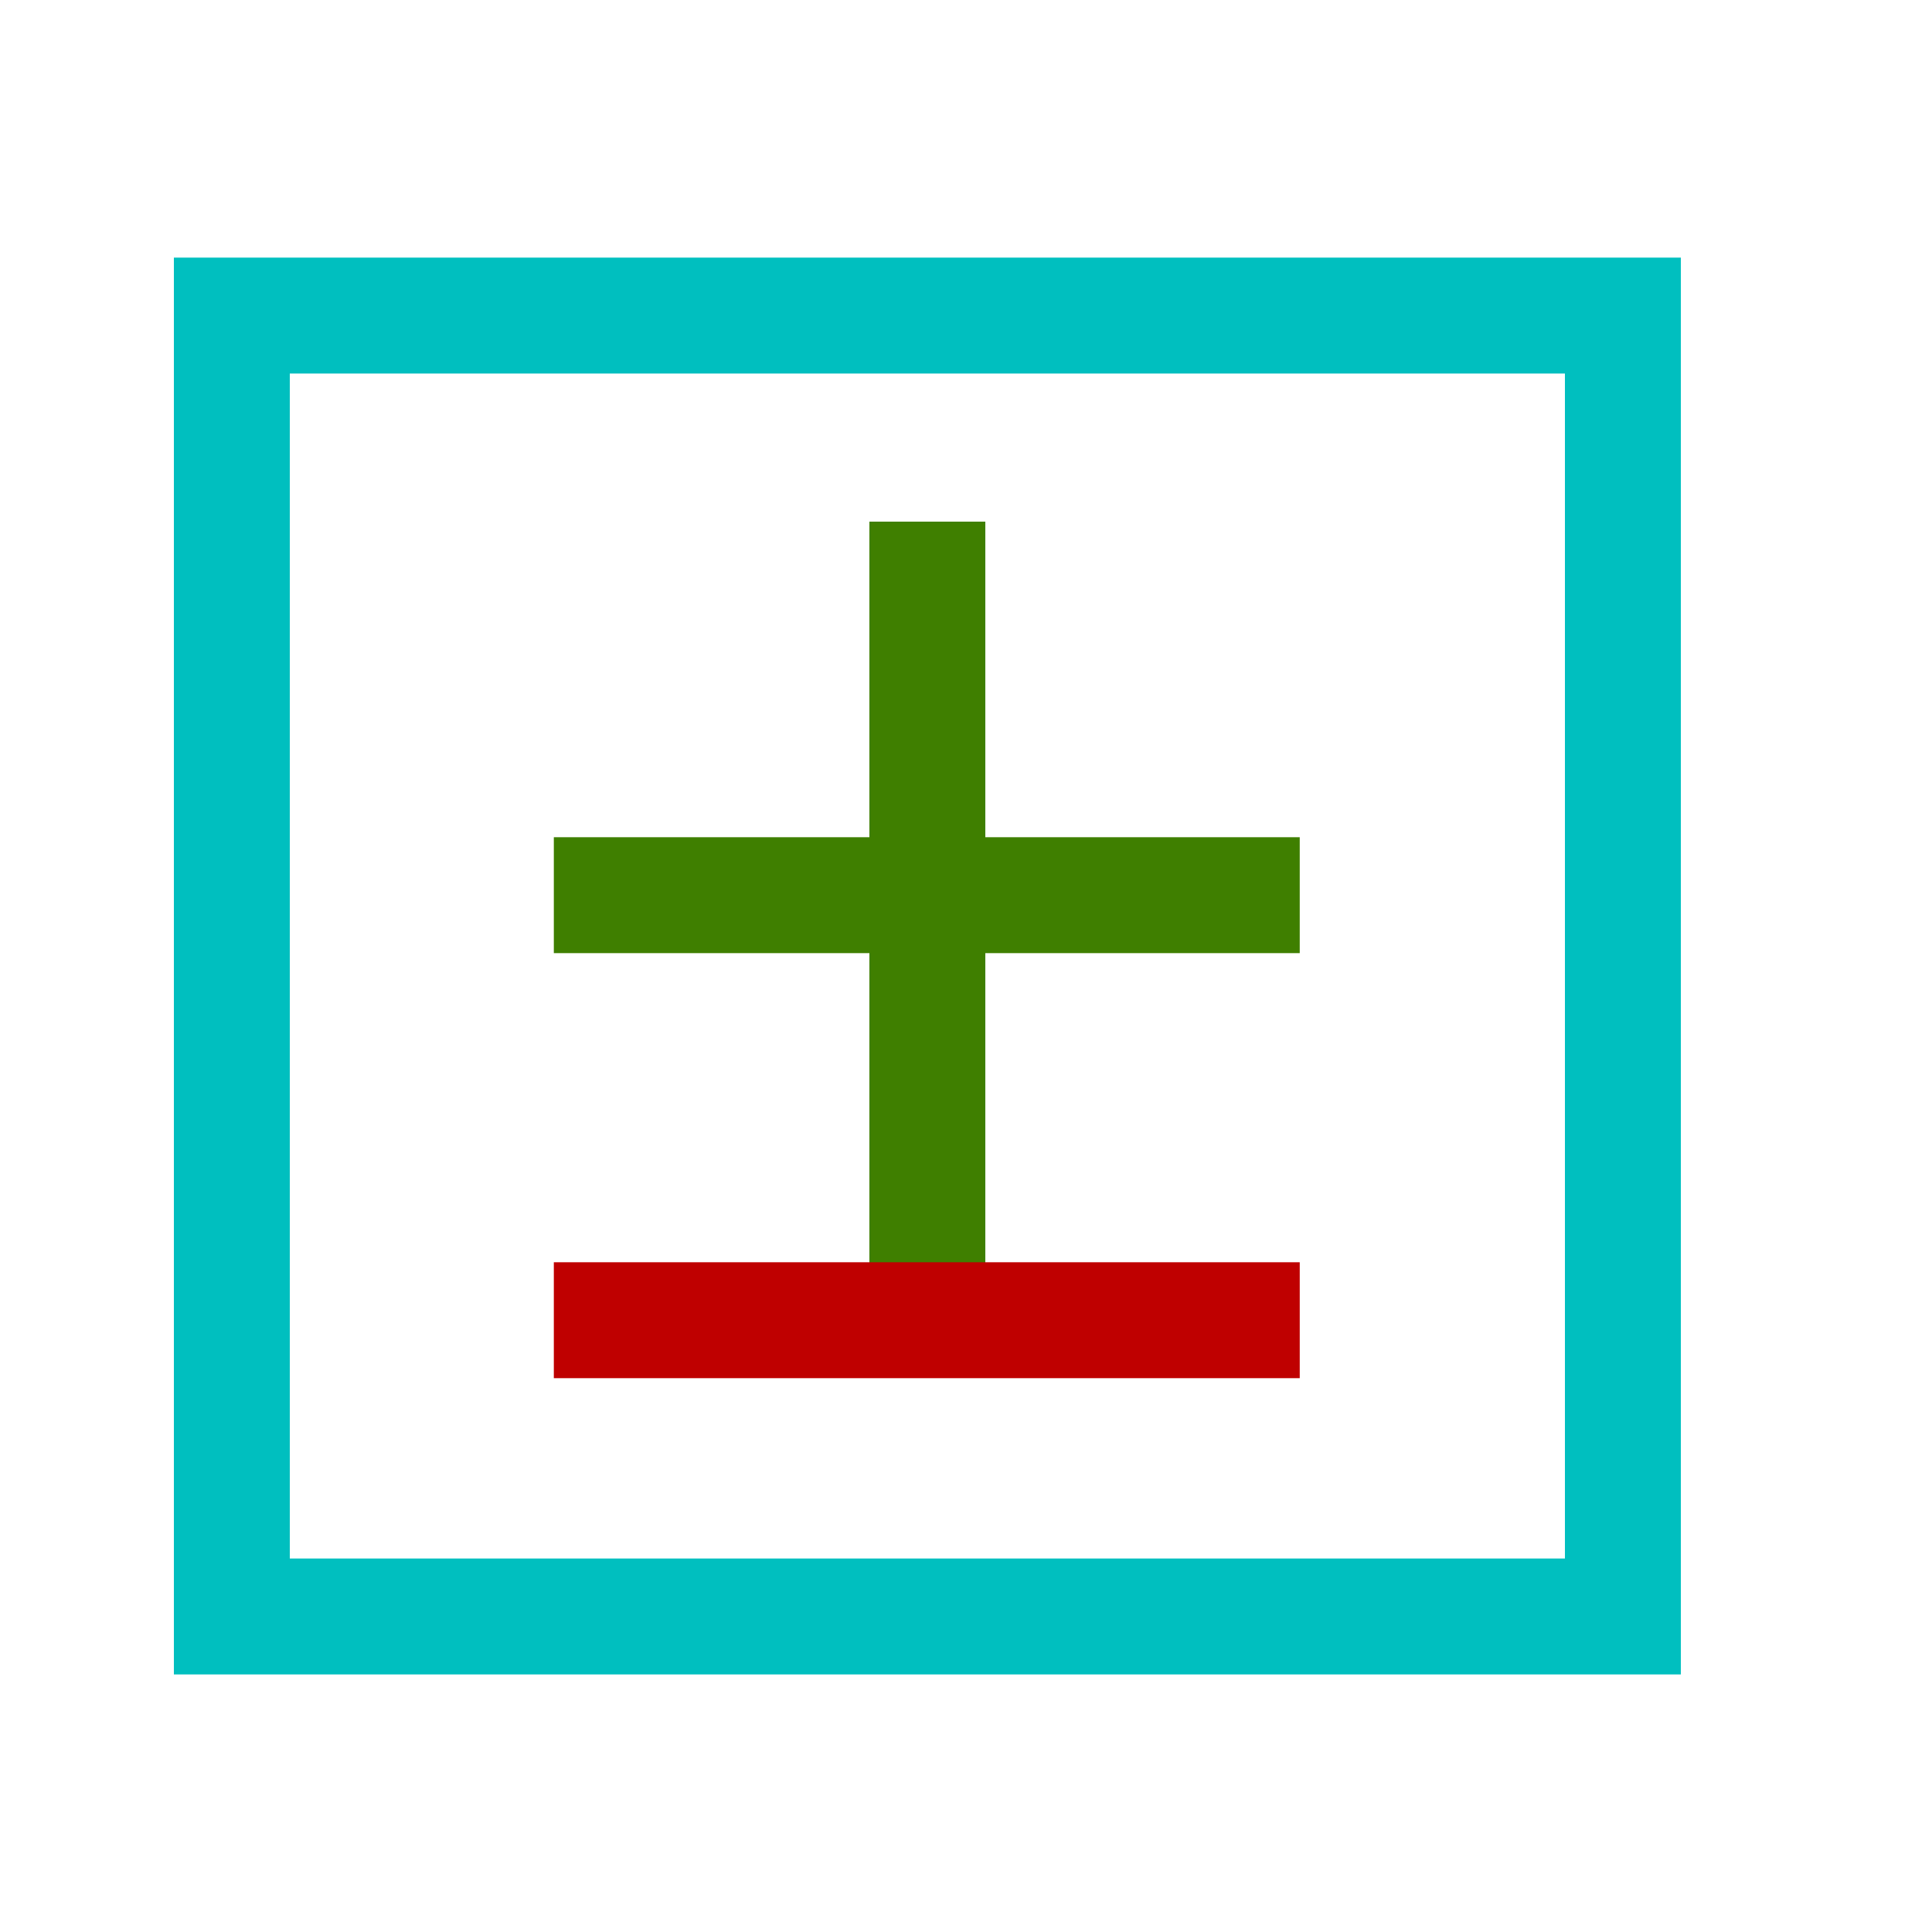 <svg width="50" height="50" xmlns="http://www.w3.org/2000/svg">

 <g>
  <title>Layer 1</title>
  <line stroke="#3f7f00" stroke-width="3" stroke-linecap="undefined" stroke-linejoin="undefined" id="svg_2" y2="23.167" x2="33.637" y1="23.167" x1="14.333" fill="none"/>
  <line stroke-width="3" stroke-linecap="undefined" stroke-linejoin="undefined" id="svg_3" y2="33.525" x2="24" y1="13.5" x1="24" stroke="#3f7f00" fill="none"/>
  <line stroke="#bf0000" stroke-width="3" stroke-linecap="undefined" stroke-linejoin="undefined" id="svg_4" y2="34.167" x2="33.637" y1="34.167" x1="14.333" fill="none"/>
  <rect id="svg_5" height="33.667" width="36" y="8.167" x="6" stroke-width="3" stroke="#00bfbf" fill="none"/>
 </g>
</svg>